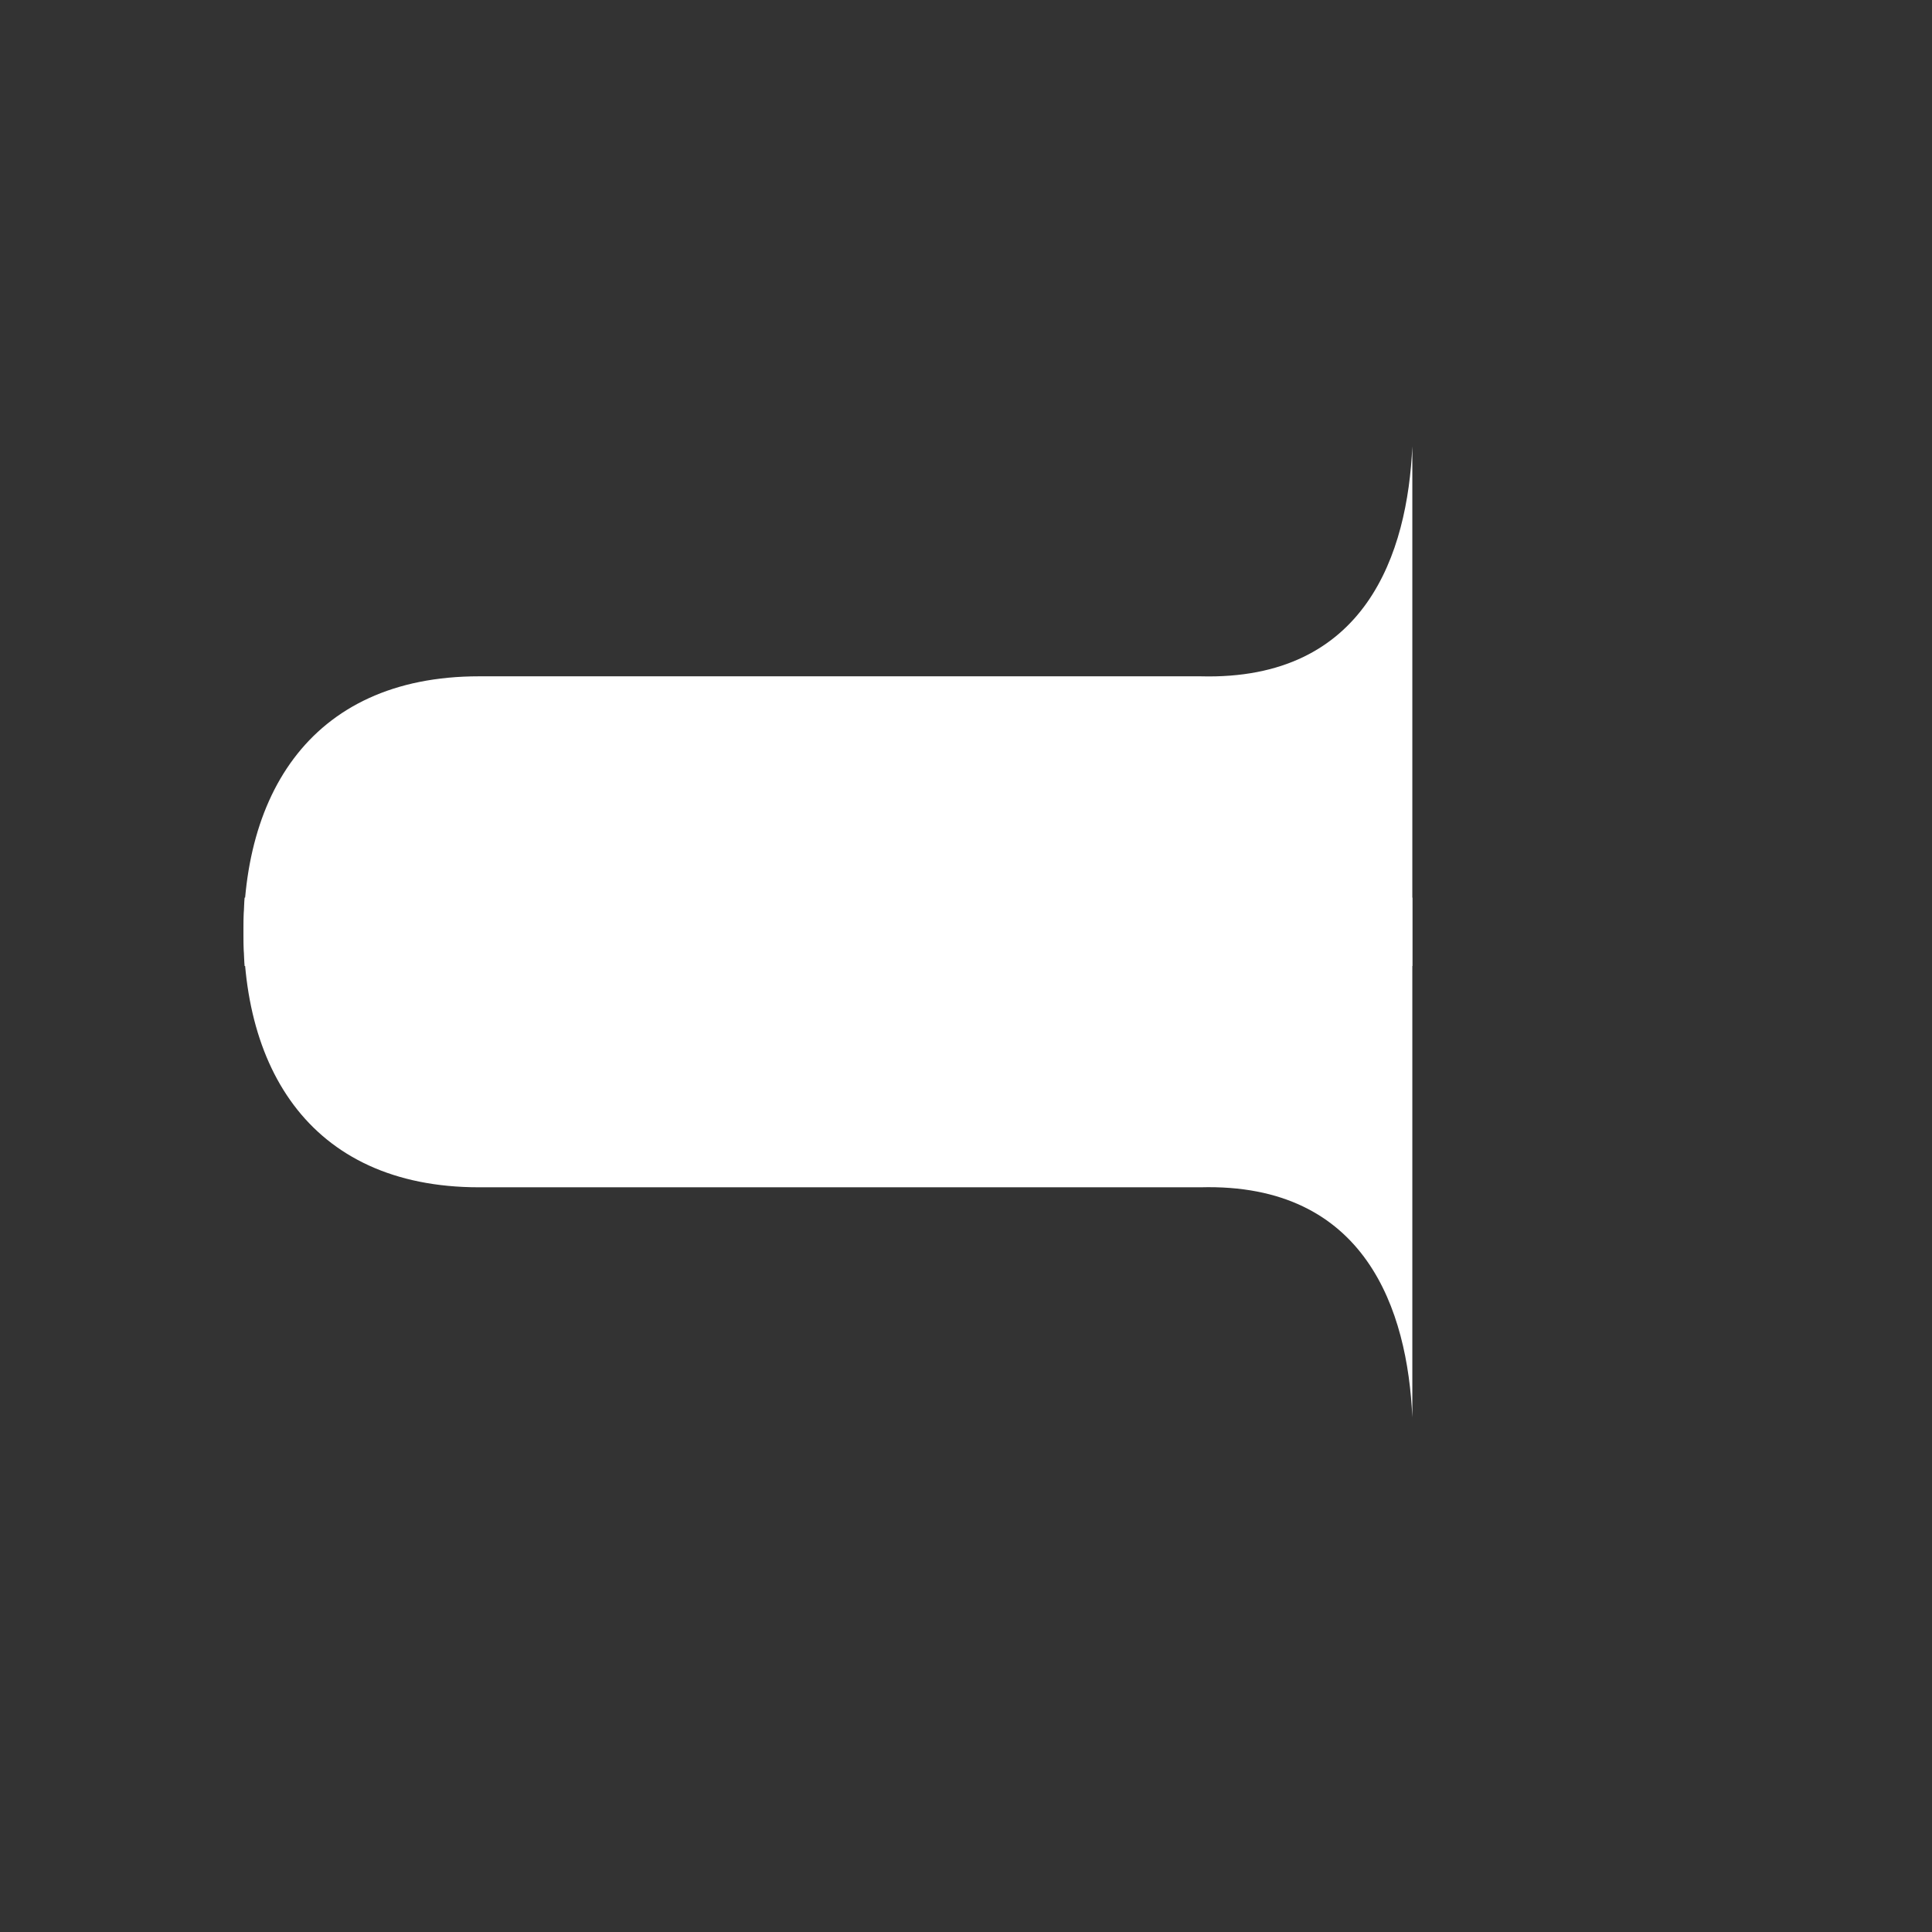 <svg id="eXlKUAi7eQF1" xmlns="http://www.w3.org/2000/svg" xmlns:xlink="http://www.w3.org/1999/xlink" viewBox="0 0 300 300" shape-rendering="geometricPrecision" text-rendering="geometricPrecision" project-id="e0a65b29c9e8467d9b9bb1fd0677ba1e" export-id="012b3ada537e4bbf98f110d097fa836b" cached="false"><rect x="0" y="0" width="300" height="300" fill="#333333" stroke="none"/><path d="M170.553,151.4h-105.056c-.995-25.904,5.754-44.982,21.092-44.982q11.14,0,64.9,0c14.924.695,18.634-19.194,19.064-35.706v80.688Z" transform="matrix(1.726 0 0 1-75.069-1.4)" fill="#fff" stroke-width="0.6" stroke-linecap="round" stroke-linejoin="round"/><path d="M170.553,151.4h-105.056c-.995-25.904,5.754-44.982,21.092-44.982q11.14,0,64.9,0c14.924.695,18.634-19.194,19.064-35.706v80.688Z" transform="matrix(1.726 0 0-1-75.069 290.78)" fill="#fff" stroke-width="0.6" stroke-linecap="round" stroke-linejoin="round"/><path d="" fill="none" stroke="#3f5787" stroke-width="0.6"/></svg>
